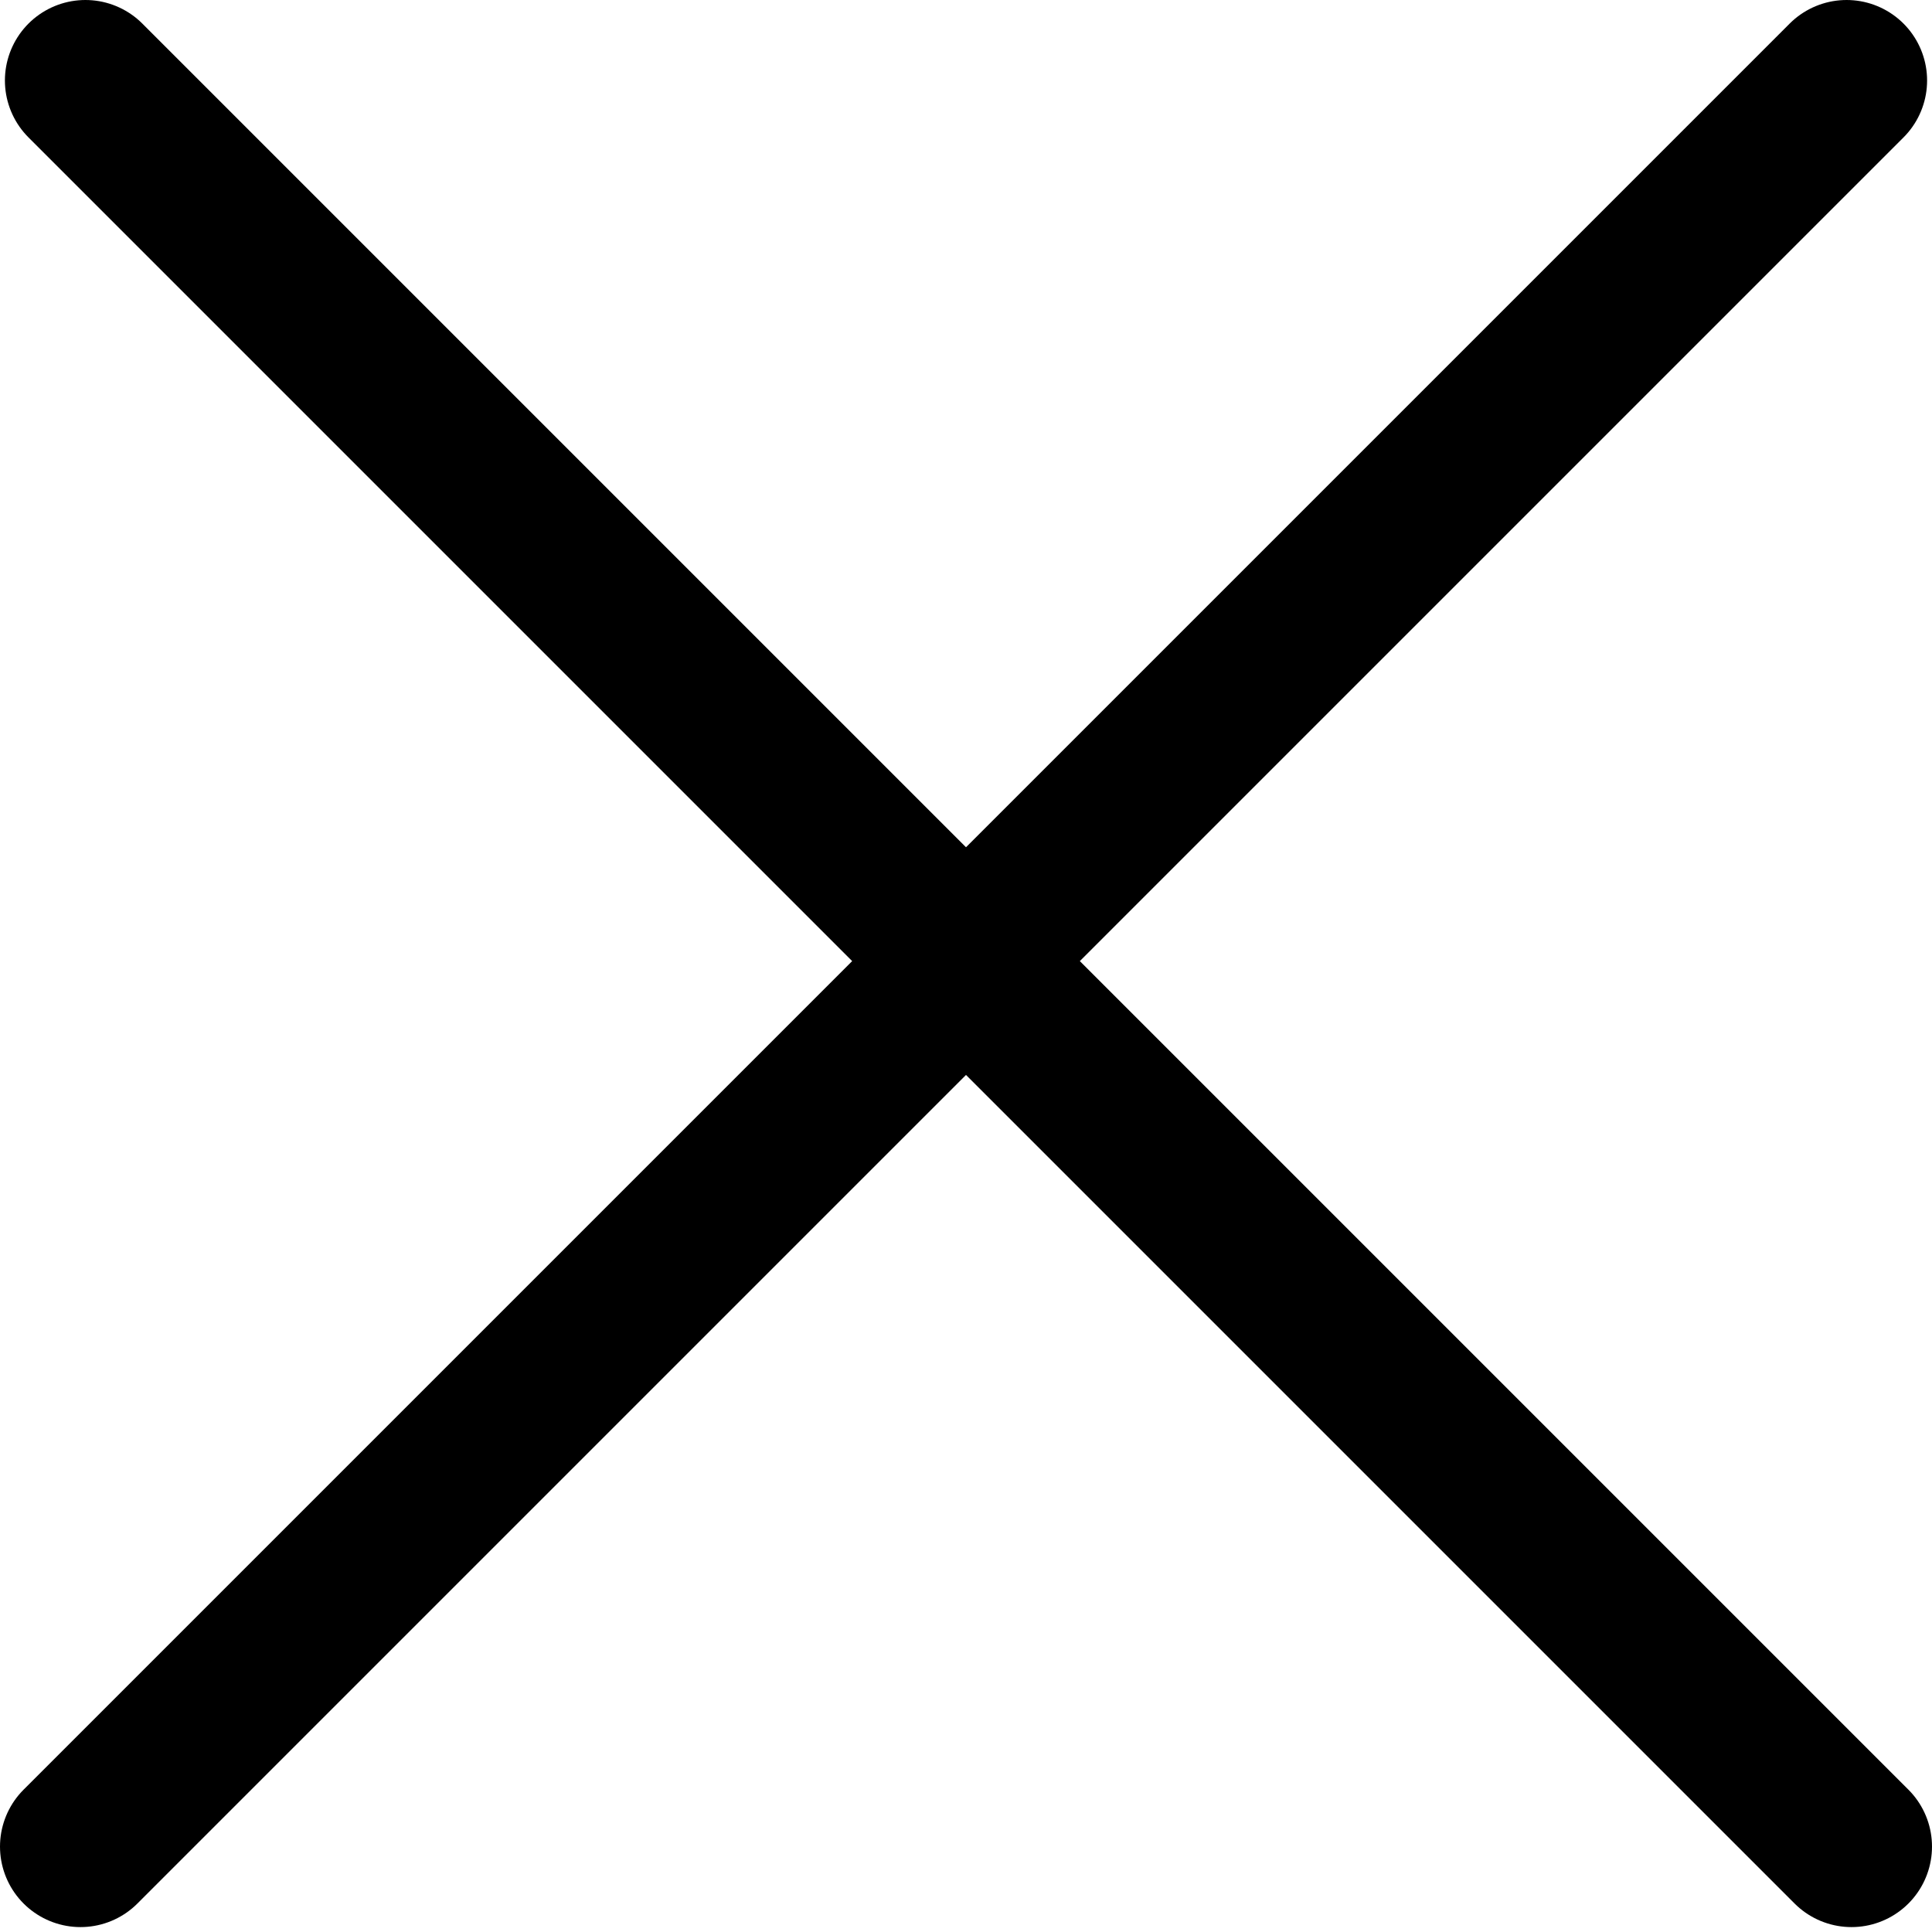 <svg width='24' height='24' viewBox='0 0 24 24' fill='black' xmlns='http://www.w3.org/2000/svg'><path d='M1.061 1L23 22.939M22.939 1L1 22.939' stroke='black' stroke-width='2' stroke-linecap='round'/></svg>
